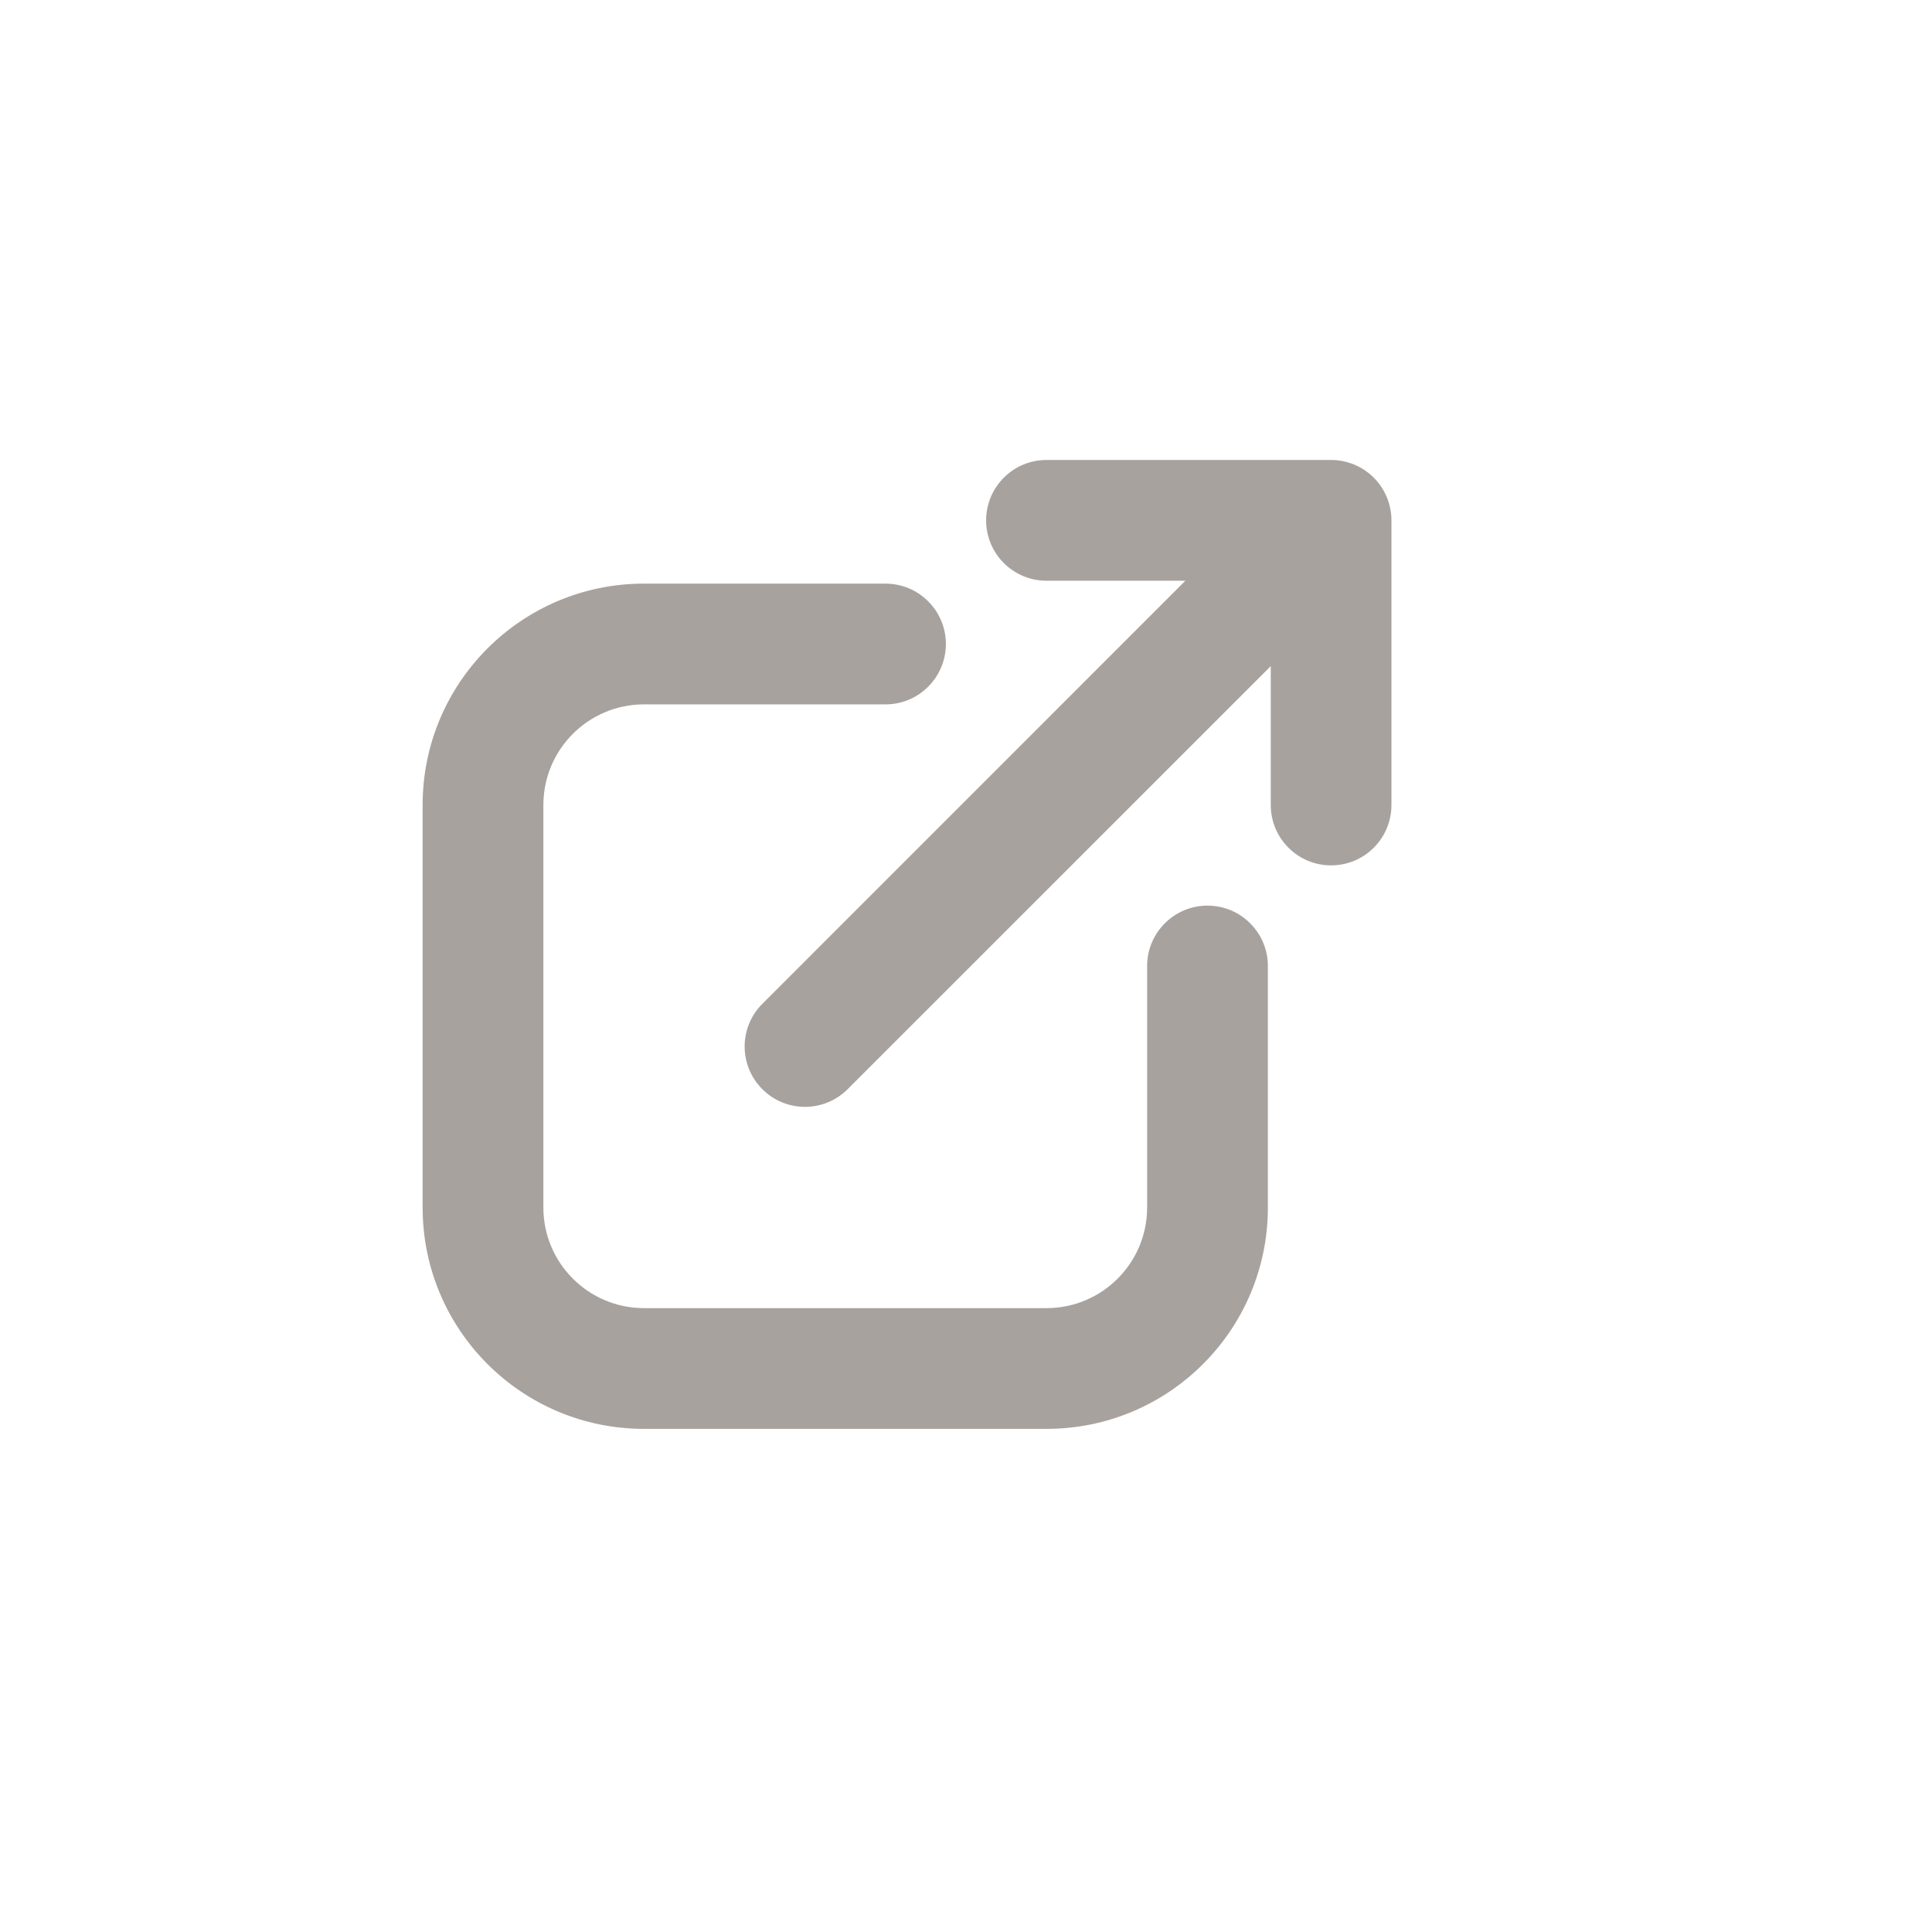 <svg viewBox="0 0 24 24" fill="none" xmlns="http://www.w3.org/2000/svg">
<path fill-rule="evenodd" clip-rule="evenodd" d="M5.25 10C5.25 8.481 6.481 7.25 8 7.25L11 7.25C11.414 7.25 11.75 7.586 11.75 8C11.75 8.414 11.414 8.75 11 8.75L8 8.75C7.31 8.75 6.75 9.31 6.75 10L6.75 15C6.75 15.69 7.31 16.25 8 16.25L13 16.25C13.69 16.25 14.25 15.69 14.25 15L14.25 12C14.25 11.586 14.586 11.25 15 11.25C15.414 11.25 15.75 11.586 15.75 12L15.75 15C15.75 16.519 14.519 17.75 13 17.75L8 17.75C6.481 17.75 5.25 16.519 5.25 15V10ZM12.25 6.464C12.25 6.05 12.586 5.714 13 5.714L16.535 5.714C16.734 5.714 16.925 5.793 17.066 5.934C17.206 6.075 17.285 6.266 17.285 6.464L17.285 10C17.285 10.414 16.95 10.75 16.535 10.75C16.121 10.75 15.786 10.414 15.786 10V8.275L10.53 13.53C10.237 13.823 9.762 13.823 9.47 13.53C9.177 13.237 9.177 12.763 9.47 12.47L14.725 7.214L13 7.214C12.586 7.214 12.25 6.879 12.25 6.464Z" fill="#A8A29E"/>
</svg>
